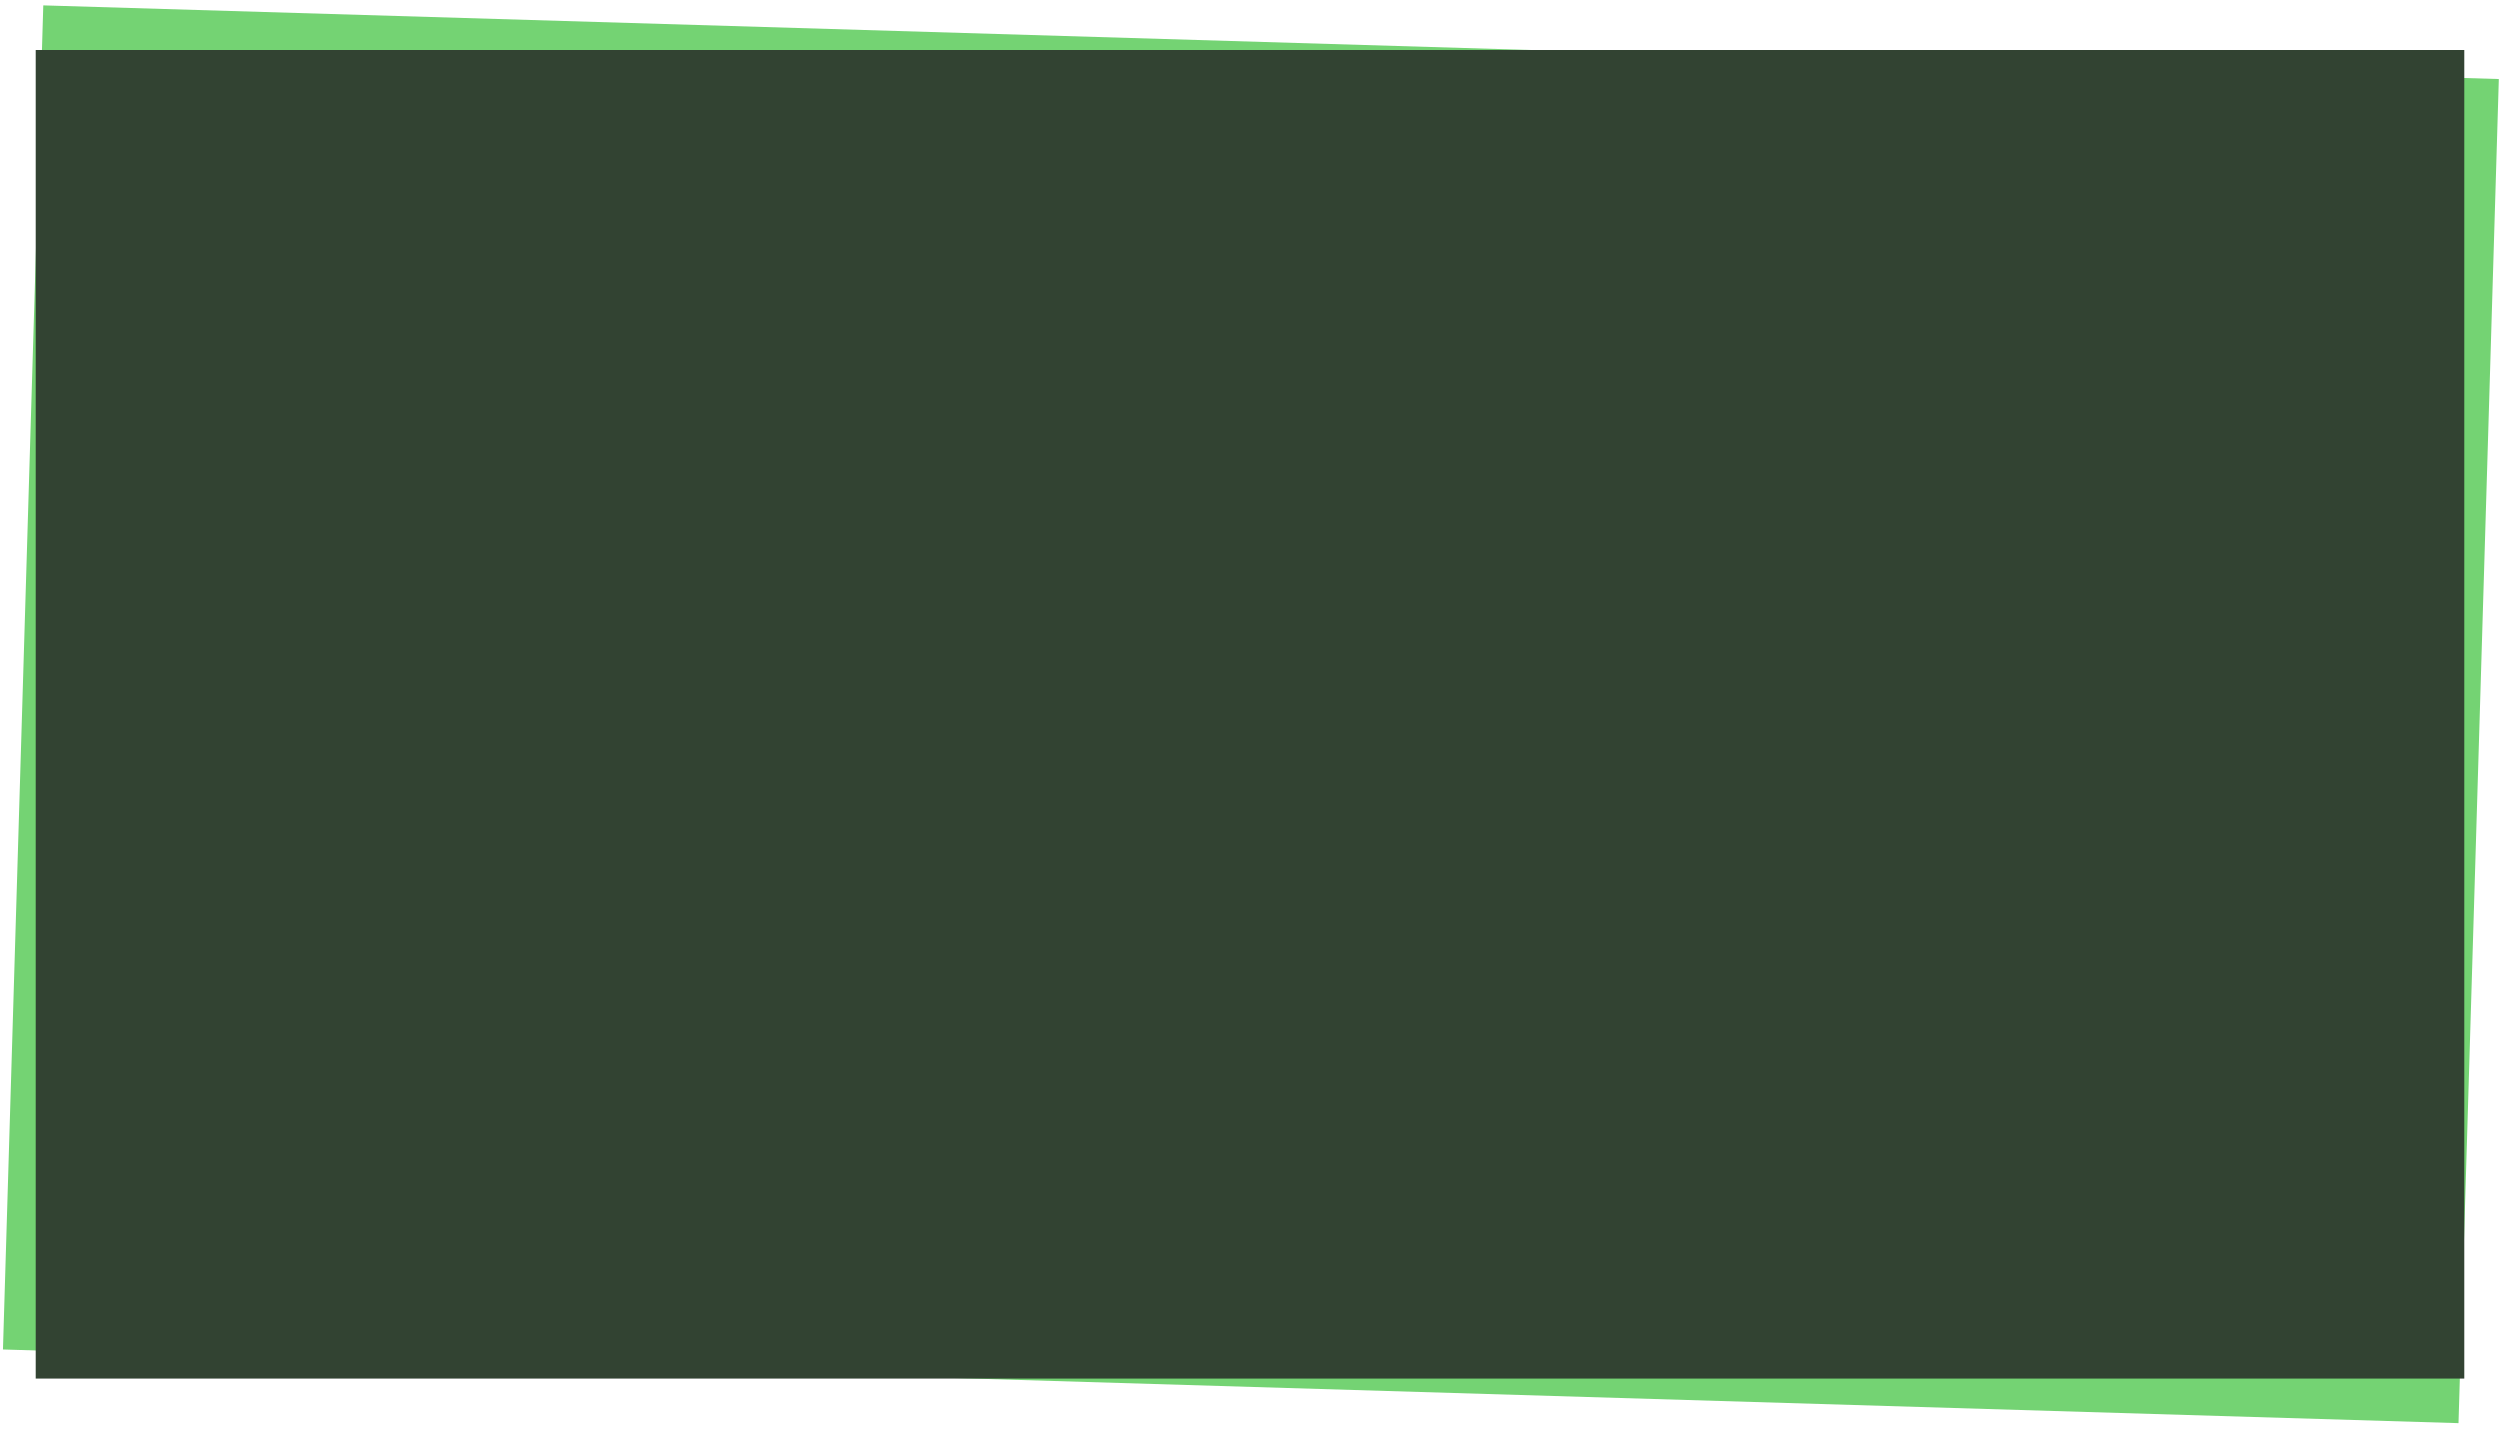 <svg width="350" height="200" viewBox="0 0 350 200" fill="none" xmlns="http://www.w3.org/2000/svg">
<rect width="343.776" height="188.174" transform="matrix(1 0.03 -0.03 1 6.06 0.753)" fill="#74D373"/>
<rect x="5" y="7" width="340" height="186" fill="#324332"/>
</svg>
